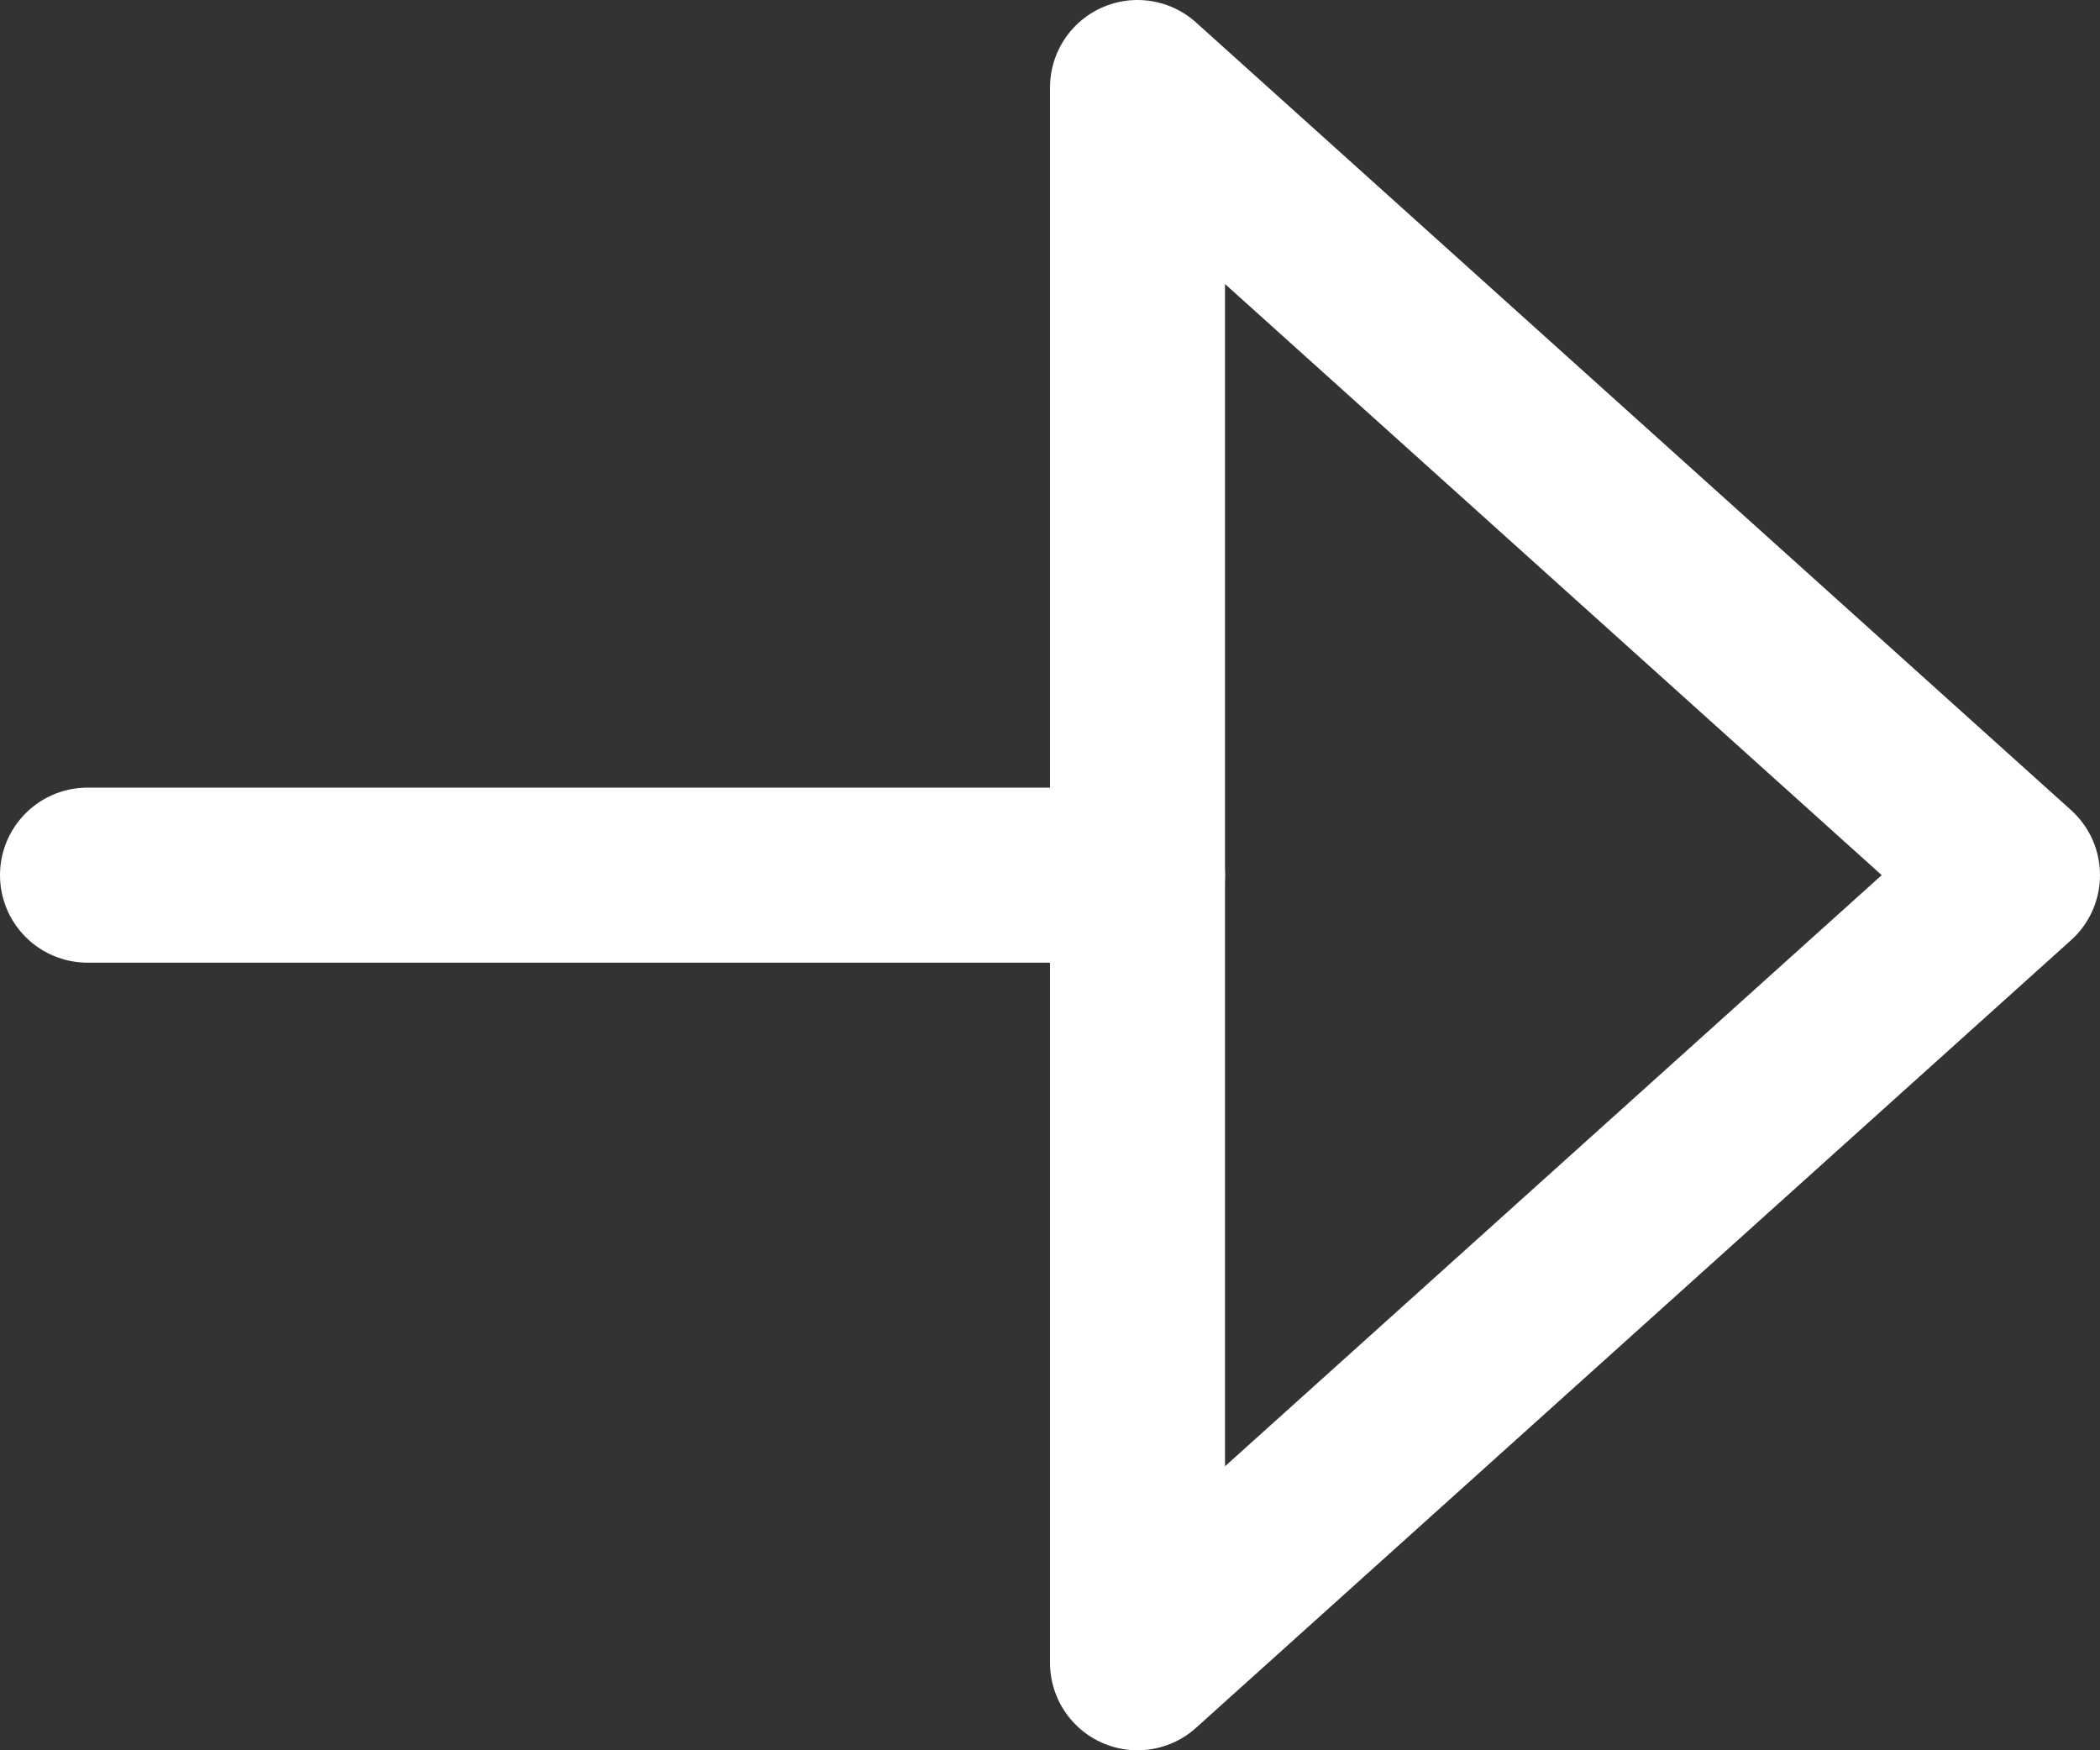<svg width="12" height="10" viewBox="0 0 12 10" fill="none" xmlns="http://www.w3.org/2000/svg">
<rect x="0" y="0" width="12" height="10" fill="#333333" stroke="none"/>
<path d="M6.5 5H0.5" stroke="white" stroke-linecap="round" stroke-linejoin="round"/>
<path d="M6.5 0.5L11.5 5L6.5 9.5V0.5Z" stroke="white" stroke-linecap="round" stroke-linejoin="round"/>
</svg>
